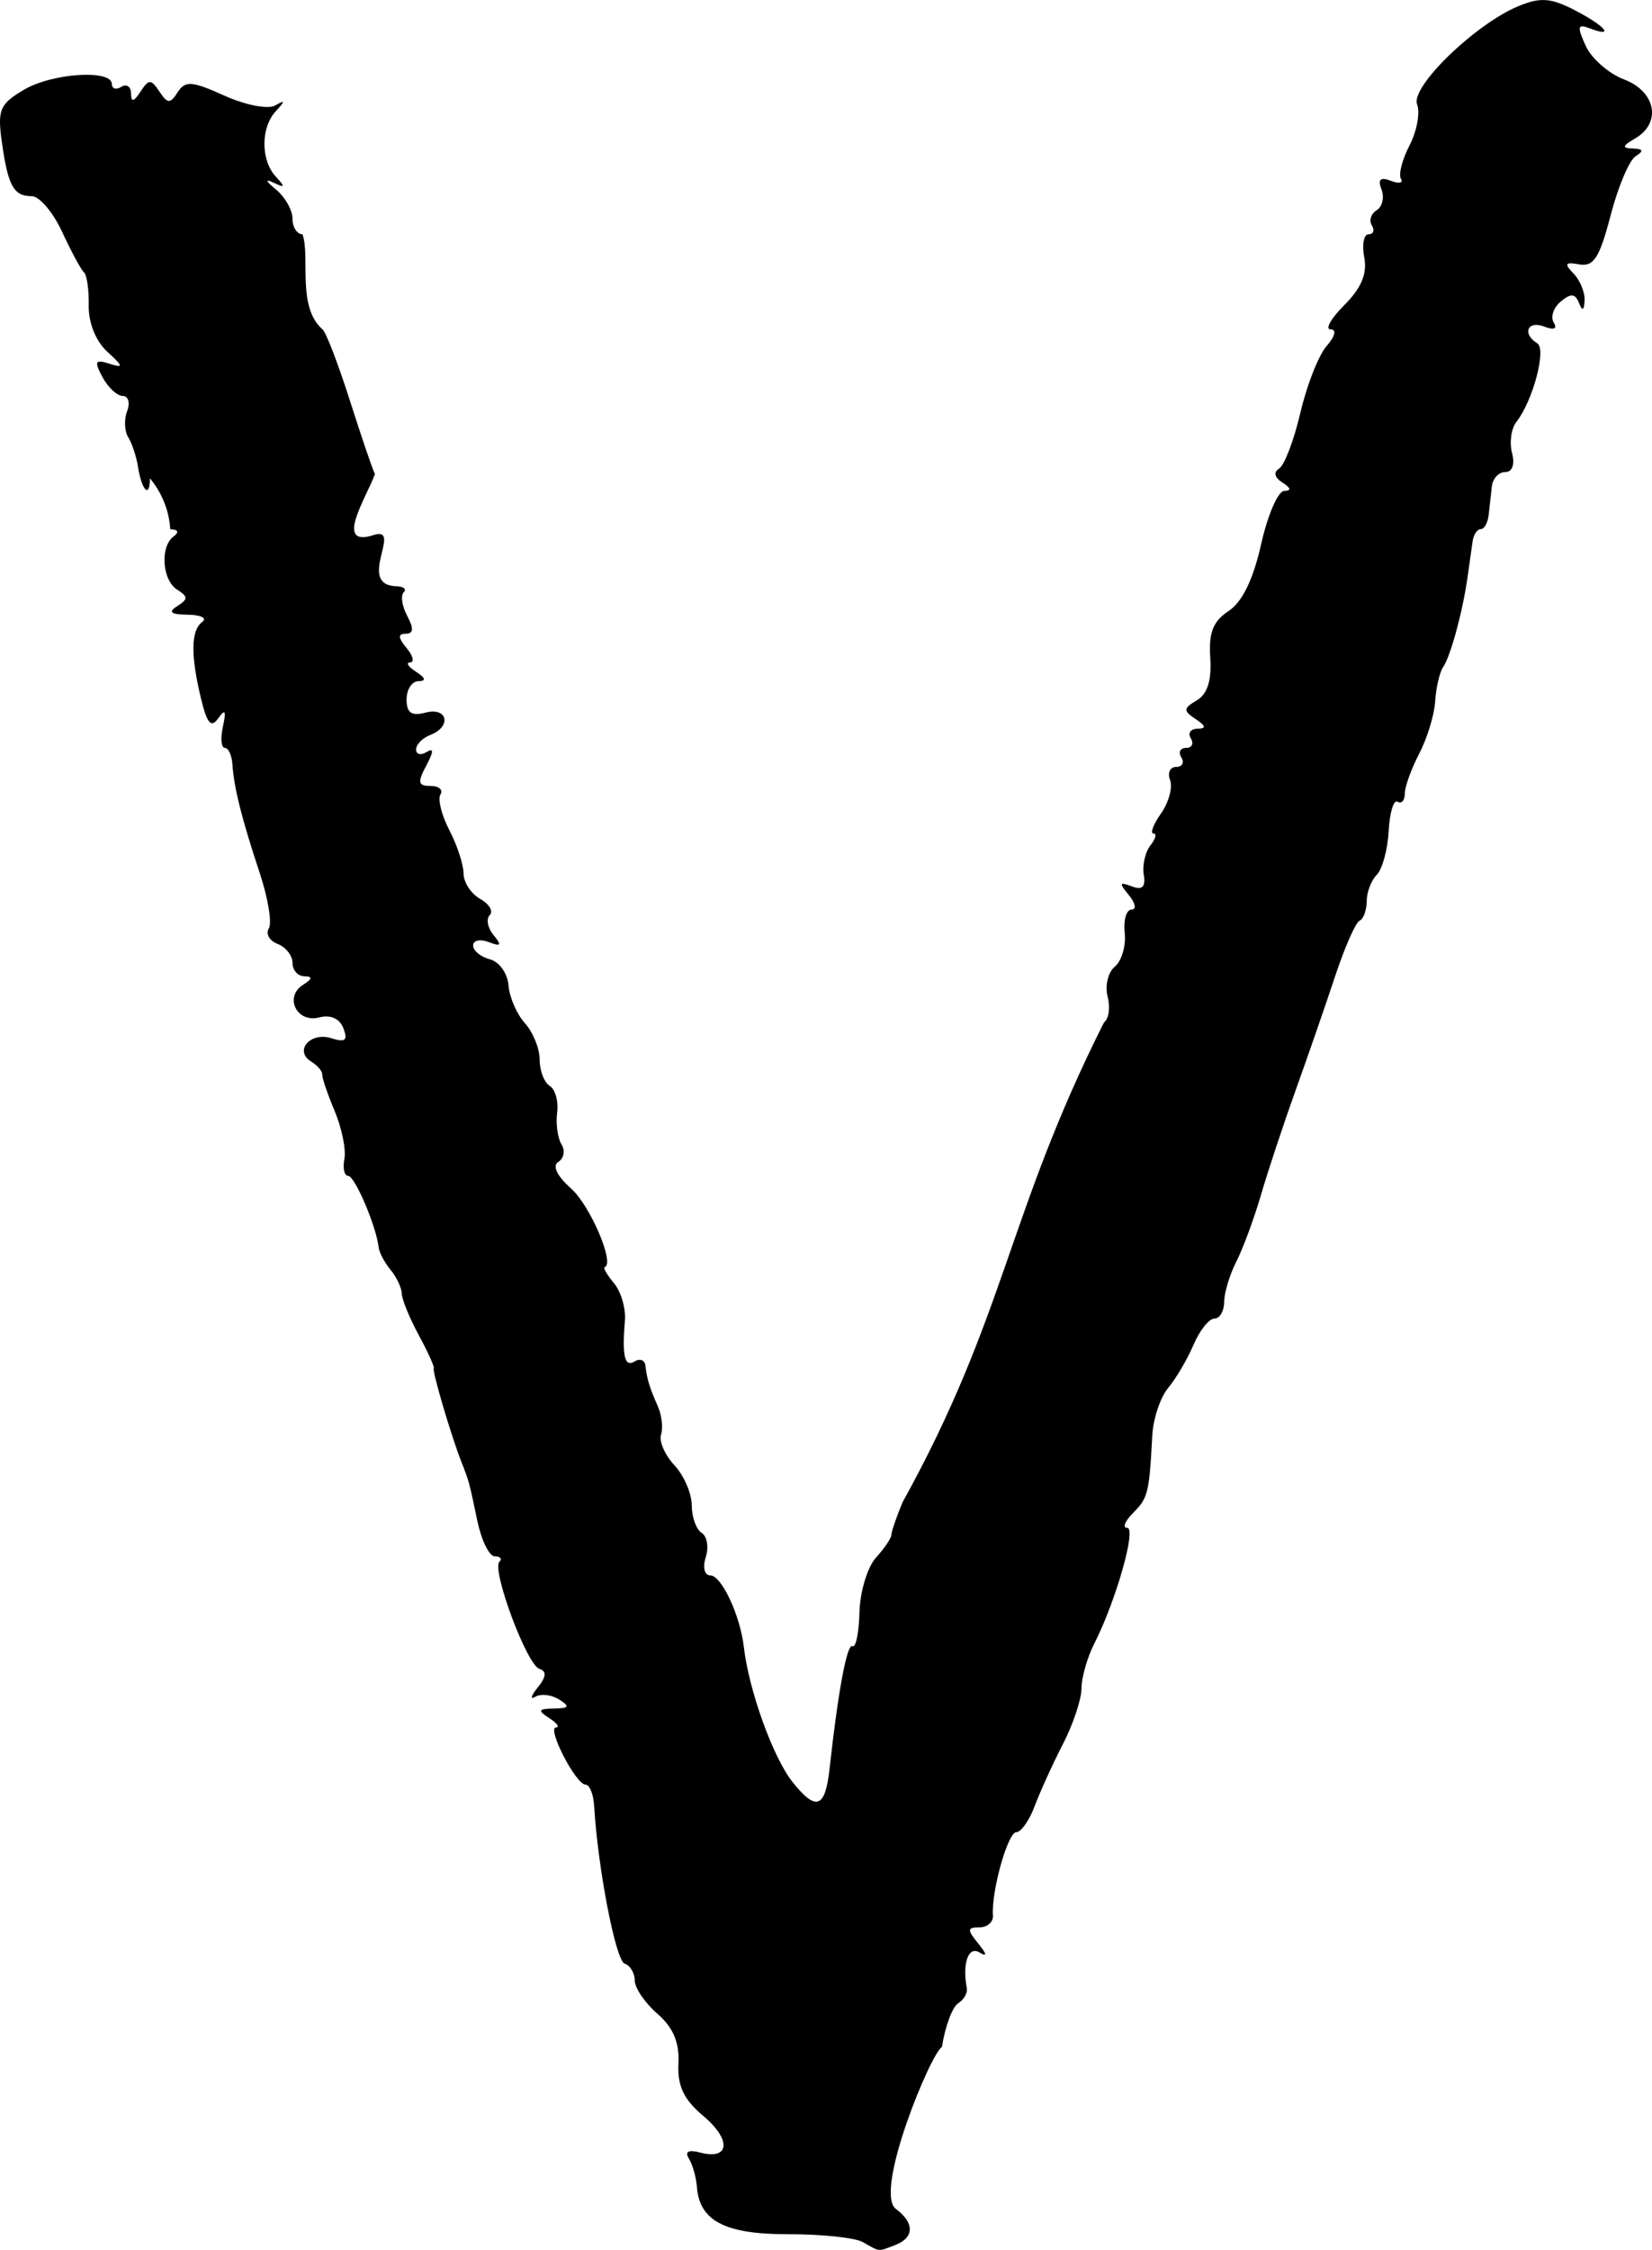 <?xml version="1.0" encoding="UTF-8" standalone="no"?>
<!-- Created with Inkscape (http://www.inkscape.org/) -->

<svg
   xmlns:dc="http://purl.org/dc/elements/1.1/"
   xmlns:cc="http://creativecommons.org/ns#"
   xmlns:rdf="http://www.w3.org/1999/02/22-rdf-syntax-ns#"
   xmlns:svg="http://www.w3.org/2000/svg"
   xmlns="http://www.w3.org/2000/svg"
   xmlns:sodipodi="http://sodipodi.sourceforge.net/DTD/sodipodi-0.dtd"
   xmlns:inkscape="http://www.inkscape.org/namespaces/inkscape"
   id="svg3472"
   version="1.1"
   inkscape:version="0.91 r13725"
   width="683.266"
   height="930"
   viewBox="0 0 683.266 930"
   sodipodi:docname="V.svg">
  <defs
     id="defs3476" />
  <sodipodi:namedview
     pagecolor="#ffffff"
     bordercolor="#666666"
     borderopacity="1"
     objecttolerance="10"
     gridtolerance="10"
     guidetolerance="10"
     inkscape:pageopacity="0"
     inkscape:pageshadow="2"
     inkscape:window-width="1386"
     inkscape:window-height="991"
     id="namedview3474"
     showgrid="false"
     fit-margin-top="0"
     fit-margin-left="0"
     fit-margin-right="0"
     fit-margin-bottom="0"
     inkscape:zoom="0.79301074"
     inkscape:cx="296.3094"
     inkscape:cy="507.77749"
     inkscape:window-x="219"
     inkscape:window-y="0"
     inkscape:window-maximized="0"
     inkscape:current-layer="svg3472" />
  <path
     style="fill:#000000"
     d="m 356.885,926.801 c -3.244,-1.824 -17.086,-3.291 -30.761,-3.26 -26.173,0.06 -36.848,-5.461 -37.889,-19.593 -0.29,-3.932 -1.772,-9.165 -3.295,-11.629 -1.819,-2.943 -0.22,-3.813 4.657,-2.537 12.263,3.207 13.005,-5.267 1.323,-15.097 -8.141,-6.85 -10.782,-12.402 -10.315,-21.687 0.441,-8.762 -2.159,-14.902 -8.727,-20.613 -5.145,-4.473 -9.354,-10.652 -9.354,-13.729 0,-3.078 -1.891,-6.226 -4.202,-6.997 -3.673,-1.224 -11.081,-39.568 -12.579,-65.111 -0.285,-4.866 -1.889,-8.846 -3.563,-8.846 -4.005,0 -16.158,-23.572 -12.194,-23.651 1.677,-0.034 0.396,-1.775 -2.848,-3.872 -4.892,-3.161 -4.557,-3.832 1.966,-3.932 6.314,-0.097 6.739,-0.832 2.154,-3.733 -3.14,-1.987 -7.564,-2.505 -9.829,-1.151 -2.266,1.354 -1.834,-0.36 0.959,-3.809 3.61,-4.457 3.796,-6.698 0.642,-7.749 -5.175,-1.725 -19.776,-40.93 -16.473,-44.233 1.229,-1.229 0.366,-2.234 -1.916,-2.234 -2.282,0 -5.536,-6.635 -7.231,-14.744 -3.379,-16.169 -3.359,-16.095 -6.681,-24.573 -4.178,-10.664 -12.045,-37.33 -11.321,-38.375 0.39,-0.563 -2.403,-6.756 -6.207,-13.761 -3.804,-7.005 -6.962,-14.709 -7.019,-17.119 -0.058,-2.41 -2.138,-6.833 -4.625,-9.829 -2.487,-2.996 -4.717,-7.217 -4.956,-9.379 -0.958,-8.65 -9.857,-29.488 -12.593,-29.488 -1.604,0 -2.308,-3.155 -1.566,-7.011 0.743,-3.856 -1.056,-12.733 -3.996,-19.726 -2.941,-6.993 -5.268,-13.814 -5.172,-15.157 0.097,-1.343 -1.972,-3.768 -4.597,-5.39 -7.165,-4.428 -0.291,-12.367 8.338,-9.628 5.807,1.843 6.945,0.917 5.024,-4.089 -1.554,-4.048 -5.315,-5.731 -10.045,-4.494 -9.206,2.408 -14.587,-8.463 -6.671,-13.476 3.922,-2.484 4.086,-3.492 0.573,-3.535 -2.703,-0.032 -4.915,-2.525 -4.915,-5.537 0,-3.012 -2.766,-6.538 -6.147,-7.836 -3.381,-1.297 -5.021,-4.18 -3.645,-6.407 1.376,-2.226 -0.327,-12.563 -3.784,-22.972 -7.39,-22.25 -10.673,-35.299 -11.268,-44.79 -0.239,-3.784 -1.656,-6.881 -3.153,-6.881 -1.497,0 -1.849,-3.981 -0.782,-8.846 1.435,-6.545 0.939,-7.432 -1.907,-3.408 -2.936,4.153 -4.613,2.294 -7.093,-7.863 -4.411,-18.068 -4.272,-28.465 0.427,-31.917 2.162,-1.589 -0.491,-2.943 -5.898,-3.009 -7.095,-0.086 -8.331,-1.069 -4.443,-3.533 4.561,-2.889 4.561,-3.935 0,-6.82 -6.265,-3.964 -7.18,-17.817 -1.455,-22.024 2.373,-1.743 1.806,-2.912 -1.429,-2.949 -0.644,-12.69 -8.4,-21.029 -8.4,-21.029 0,8.425 -3.395,5.109 -4.939,-4.826 -0.652,-4.194 -2.467,-9.677 -4.033,-12.185 -1.566,-2.508 -1.768,-7.373 -0.448,-10.812 1.319,-3.439 0.503,-6.252 -1.815,-6.252 -2.318,0 -6.087,-3.499 -8.375,-7.775 -3.518,-6.574 -3.084,-7.434 2.81,-5.568 6.022,1.906 5.901,1.225 -0.892,-5.003 -4.678,-4.289 -7.765,-11.988 -7.62,-19.005 0.134,-6.487 -0.751,-12.68 -1.966,-13.761 -1.215,-1.081 -5.277,-8.601 -9.026,-16.71 -3.749,-8.109 -9.395,-14.744 -12.546,-14.744 -7.501,0 -9.85,-4.244 -12.386,-22.373 -1.869,-13.362 -0.874,-15.719 9.127,-21.627 11.723,-6.925 36.383,-8.518 36.383,-2.35 0,1.961 1.769,2.472 3.932,1.136 2.162,-1.336 3.959,-0.114 3.992,2.717 0.045,3.747 1.113,3.543 3.932,-0.751 3.441,-5.242 4.308,-5.242 7.803,0 3.396,5.094 4.427,5.128 7.565,0.251 3.115,-4.842 5.869,-4.638 19.317,1.426 8.664,3.907 18.037,5.736 20.94,4.087 4.233,-2.404 4.299,-1.955 0.342,2.309 -6.306,6.794 -6.306,20.309 0,27.103 3.988,4.297 3.803,4.761 -0.983,2.461 -3.607,-1.734 -3.226,-0.644 0.983,2.805 3.784,3.102 6.881,8.541 6.881,12.087 -3e-5,3.546 1.857,6.447 4.127,6.447 3.304,9.241 -2.478,29.908 8.283,39.322 1.419,1.084 6.525,14.353 11.345,29.488 4.82,15.135 9.474,28.78 10.341,30.323 -3.376,9.414 -17.525,31.02 -0.09,25.057 11.351,-3.087 -7.316,20.258 8.391,21.284 3.352,0 4.977,1.117 3.611,2.483 -1.366,1.366 -0.713,5.789 1.449,9.829 2.787,5.208 2.606,7.346 -0.62,7.346 -3.295,0 -3.2,1.628 0.343,5.898 2.692,3.244 3.351,5.925 1.464,5.958 -1.887,0.034 -0.776,1.775 2.467,3.872 3.932,2.541 4.259,3.831 0.983,3.872 -2.703,0.034 -4.915,3.433 -4.915,7.556 0,5.56 2.031,6.964 7.863,5.439 9.127,-2.387 10.873,5.816 1.966,9.234 -3.244,1.245 -5.898,3.948 -5.898,6.006 0,2.059 1.946,2.541 4.324,1.071 3.039,-1.878 2.998,-0.194 -0.139,5.666 -3.68,6.875 -3.363,8.338 1.806,8.338 3.447,0 5.288,1.585 4.091,3.523 -1.197,1.937 0.457,8.572 3.675,14.744 3.219,6.172 5.863,14.23 5.877,17.907 0.013,3.677 3.106,8.41 6.872,10.517 3.766,2.108 5.551,5.129 3.966,6.714 -1.585,1.585 -0.878,5.297 1.572,8.248 3.52,4.241 3.101,4.847 -2,2.89 -3.55,-1.362 -6.454,-0.724 -6.454,1.417 0,2.141 3.142,4.715 6.982,5.72 3.84,1.004 7.283,5.832 7.652,10.728 0.369,4.896 3.42,11.94 6.779,15.652 3.36,3.713 6.109,10.487 6.109,15.055 0,4.568 1.874,9.463 4.164,10.878 2.29,1.415 3.672,6.385 3.07,11.044 -0.602,4.659 0.207,10.56 1.798,13.114 1.591,2.554 1.004,5.81 -1.303,7.235 -2.601,1.607 -0.577,5.819 5.325,11.084 7.933,7.076 18.189,31.189 13.807,32.461 -0.717,0.21 1.046,3.211 3.919,6.672 2.873,3.462 4.889,10.368 4.479,15.348 -1.219,14.832 -0.102,19.489 4.058,16.918 2.162,-1.337 4.153,-0.556 4.423,1.734 0.674,5.714 1.662,8.948 5.134,16.812 1.639,3.713 2.236,8.983 1.327,11.71 -0.909,2.728 1.578,8.428 5.527,12.666 3.949,4.239 7.18,11.692 7.18,16.563 0,4.871 1.841,9.994 4.092,11.385 2.251,1.391 3.016,5.918 1.701,10.061 -1.36,4.284 -0.539,7.533 1.903,7.533 4.587,0 12.335,16.517 13.832,29.488 2.085,18.067 12.12,45.87 20.209,55.99 9.701,12.137 13.479,10.757 15.265,-5.577 3.489,-31.902 7.248,-52.013 9.466,-50.643 1.369,0.846 2.671,-5.445 2.895,-13.98 0.223,-8.535 3.286,-18.699 6.805,-22.588 3.519,-3.889 6.398,-8.143 6.398,-9.453 0,-1.311 2.076,-7.364 4.614,-13.451 42.875,-77.481 43.209,-118.672 83.34,-198.405 1.982,-1.4 2.648,-6.201 1.48,-10.668 -1.168,-4.467 0.183,-10.036 3.002,-12.376 2.819,-2.34 4.649,-8.597 4.066,-13.906 -0.583,-5.308 0.683,-9.651 2.813,-9.651 2.13,0 1.636,-2.694 -1.097,-5.988 -4.13,-4.977 -3.931,-5.589 1.181,-3.627 4.383,1.682 5.818,0.295 4.993,-4.825 -0.637,-3.952 0.601,-9.396 2.751,-12.099 2.15,-2.703 2.707,-4.915 1.238,-4.915 -1.469,0 -0.05,-3.742 3.154,-8.315 3.203,-4.573 4.883,-10.766 3.734,-13.761 -1.149,-2.995 -0.026,-5.446 2.495,-5.446 2.522,0 3.491,-1.769 2.155,-3.932 -1.337,-2.162 -0.452,-3.932 1.966,-3.932 2.418,0 3.302,-1.769 1.966,-3.932 -1.337,-2.162 -0.115,-3.959 2.717,-3.992 3.756,-0.045 3.553,-1.126 -0.751,-4.004 -5.184,-3.466 -5.118,-4.404 0.545,-7.754 4.359,-2.578 6.144,-8.26 5.521,-17.566 -0.697,-10.4 1.155,-15.117 7.592,-19.334 5.625,-3.686 10.184,-13.042 13.437,-27.577 2.708,-12.099 7.008,-22.026 9.556,-22.059 3.029,-0.039 2.787,-1.23 -0.702,-3.44 -3.3,-2.091 -3.825,-4.313 -1.378,-5.825 2.176,-1.345 6.128,-11.739 8.783,-23.099 2.655,-11.36 7.53,-23.75 10.834,-27.534 3.537,-4.052 4.213,-6.881 1.645,-6.881 -2.399,0 0.165,-4.529 5.702,-10.064 7.023,-7.023 9.51,-12.964 8.23,-19.659 -1.009,-5.277 -0.207,-9.595 1.784,-9.595 1.99,0 2.601,-1.647 1.356,-3.66 -1.244,-2.013 -0.343,-4.846 2.002,-6.295 2.345,-1.449 3.239,-5.307 1.985,-8.573 -1.609,-4.193 -0.472,-5.245 3.868,-3.579 3.381,1.297 5.26,0.925 4.178,-0.827 -1.083,-1.752 0.518,-7.979 3.557,-13.838 3.039,-5.859 4.444,-13.472 3.122,-16.919 -2.775,-7.231 24.027,-33.201 41.909,-40.607 9.079,-3.761 13.398,-3.447 23.34,1.694 12.63,6.531 16.767,11.544 6.171,7.478 -5.072,-1.946 -5.338,-0.799 -1.678,7.234 2.392,5.251 9.528,11.501 15.857,13.89 13.142,4.961 15.612,17.972 4.627,24.37 -5.425,3.16 -5.633,4.046 -0.983,4.187 4.296,0.131 4.599,1.005 1.116,3.218 -2.63,1.671 -7.287,12.702 -10.349,24.513 -4.498,17.35 -6.977,21.222 -12.911,20.163 -5.916,-1.057 -6.388,-0.33 -2.429,3.735 2.703,2.776 4.775,7.789 4.604,11.141 -0.218,4.286 -0.915,4.588 -2.348,1.015 -1.557,-3.88 -3.329,-4.007 -7.51,-0.537 -3.01,2.498 -4.317,6.411 -2.904,8.696 1.6,2.588 0.102,3.208 -3.975,1.644 -6.88,-2.64 -9.198,3.001 -2.846,6.927 3.903,2.412 -1.773,23.747 -8.663,32.561 -2.104,2.692 -2.897,8.442 -1.764,12.778 1.245,4.76 0.131,7.884 -2.812,7.884 -2.681,0 -5.169,2.654 -5.529,5.898 l -1.311,11.795 c -0.36,3.244 -1.835,5.898 -3.276,5.898 -1.442,0 -2.951,2.211 -3.353,4.915 -0.403,2.703 -1.344,9.338 -2.092,14.744 -1.957,14.152 -7.001,32.782 -10.111,37.351 -1.472,2.162 -2.954,8.511 -3.293,14.108 -0.339,5.597 -3.303,15.328 -6.586,21.624 -3.284,6.296 -5.981,13.764 -5.994,16.595 -0.012,2.831 -1.351,4.336 -2.973,3.346 -1.622,-0.99 -3.282,4.458 -3.69,12.108 -0.408,7.65 -2.619,15.787 -4.915,18.082 -2.295,2.295 -4.173,7.211 -4.173,10.923 0,3.712 -1.327,7.339 -2.949,8.06 -1.622,0.721 -6.17,11.042 -10.107,22.935 -3.937,11.893 -11.289,33.125 -16.339,47.181 -5.05,14.056 -11.502,33.518 -14.339,43.249 -2.837,9.731 -7.416,22.116 -10.176,27.522 -2.76,5.406 -5.029,12.926 -5.042,16.71 -0.012,3.784 -1.831,6.881 -4.04,6.881 -2.209,0 -6.089,4.866 -8.624,10.812 -2.534,5.947 -7.258,13.98 -10.498,17.851 -3.24,3.872 -6.195,12.718 -6.568,19.659 -1.281,23.878 -1.767,25.837 -7.927,31.997 -3.398,3.398 -4.502,6.178 -2.453,6.178 3.944,0 -4.644,30.217 -13.582,47.787 -2.92,5.74 -5.309,14.089 -5.309,18.555 0,4.465 -3.449,14.808 -7.663,22.984 -4.215,8.176 -9.479,19.731 -11.698,25.677 -2.219,5.947 -5.651,10.812 -7.626,10.812 -3.5,0 -10.393,24.584 -9.646,34.403 0.204,2.703 -2.3,4.915 -5.568,4.915 -5.087,0 -5.165,0.958 -0.546,6.652 3.667,4.52 3.821,5.706 0.482,3.7 -4.55,-2.733 -7.104,4.597 -5.173,14.844 0.37,1.964 -1.252,4.761 -3.605,6.216 -2.353,1.454 -5.366,9.578 -6.694,18.053 -4.567,2.492 -28.097,59.384 -19.162,66.838 7.859,5.747 7.822,11.954 -0.089,14.99 -7.369,2.828 -6.142,2.934 -13.439,-1.169 z"
     id="path3482"
     inkscape:connector-curvature="0"
     sodipodi:nodetypes="cccscssssscscsccsccsssscsccssscccsssccsccscsccsscssccccscssssssssssssccsssssssssccsccccssscccsscsscscscssccsssssssccsccscccssscsssssccssccccssssccsccscscccscsscccsssccssccscsssssssscssssccsscccsssssscscscccsscsssscscssssssscscssccsccccc" />
</svg>
